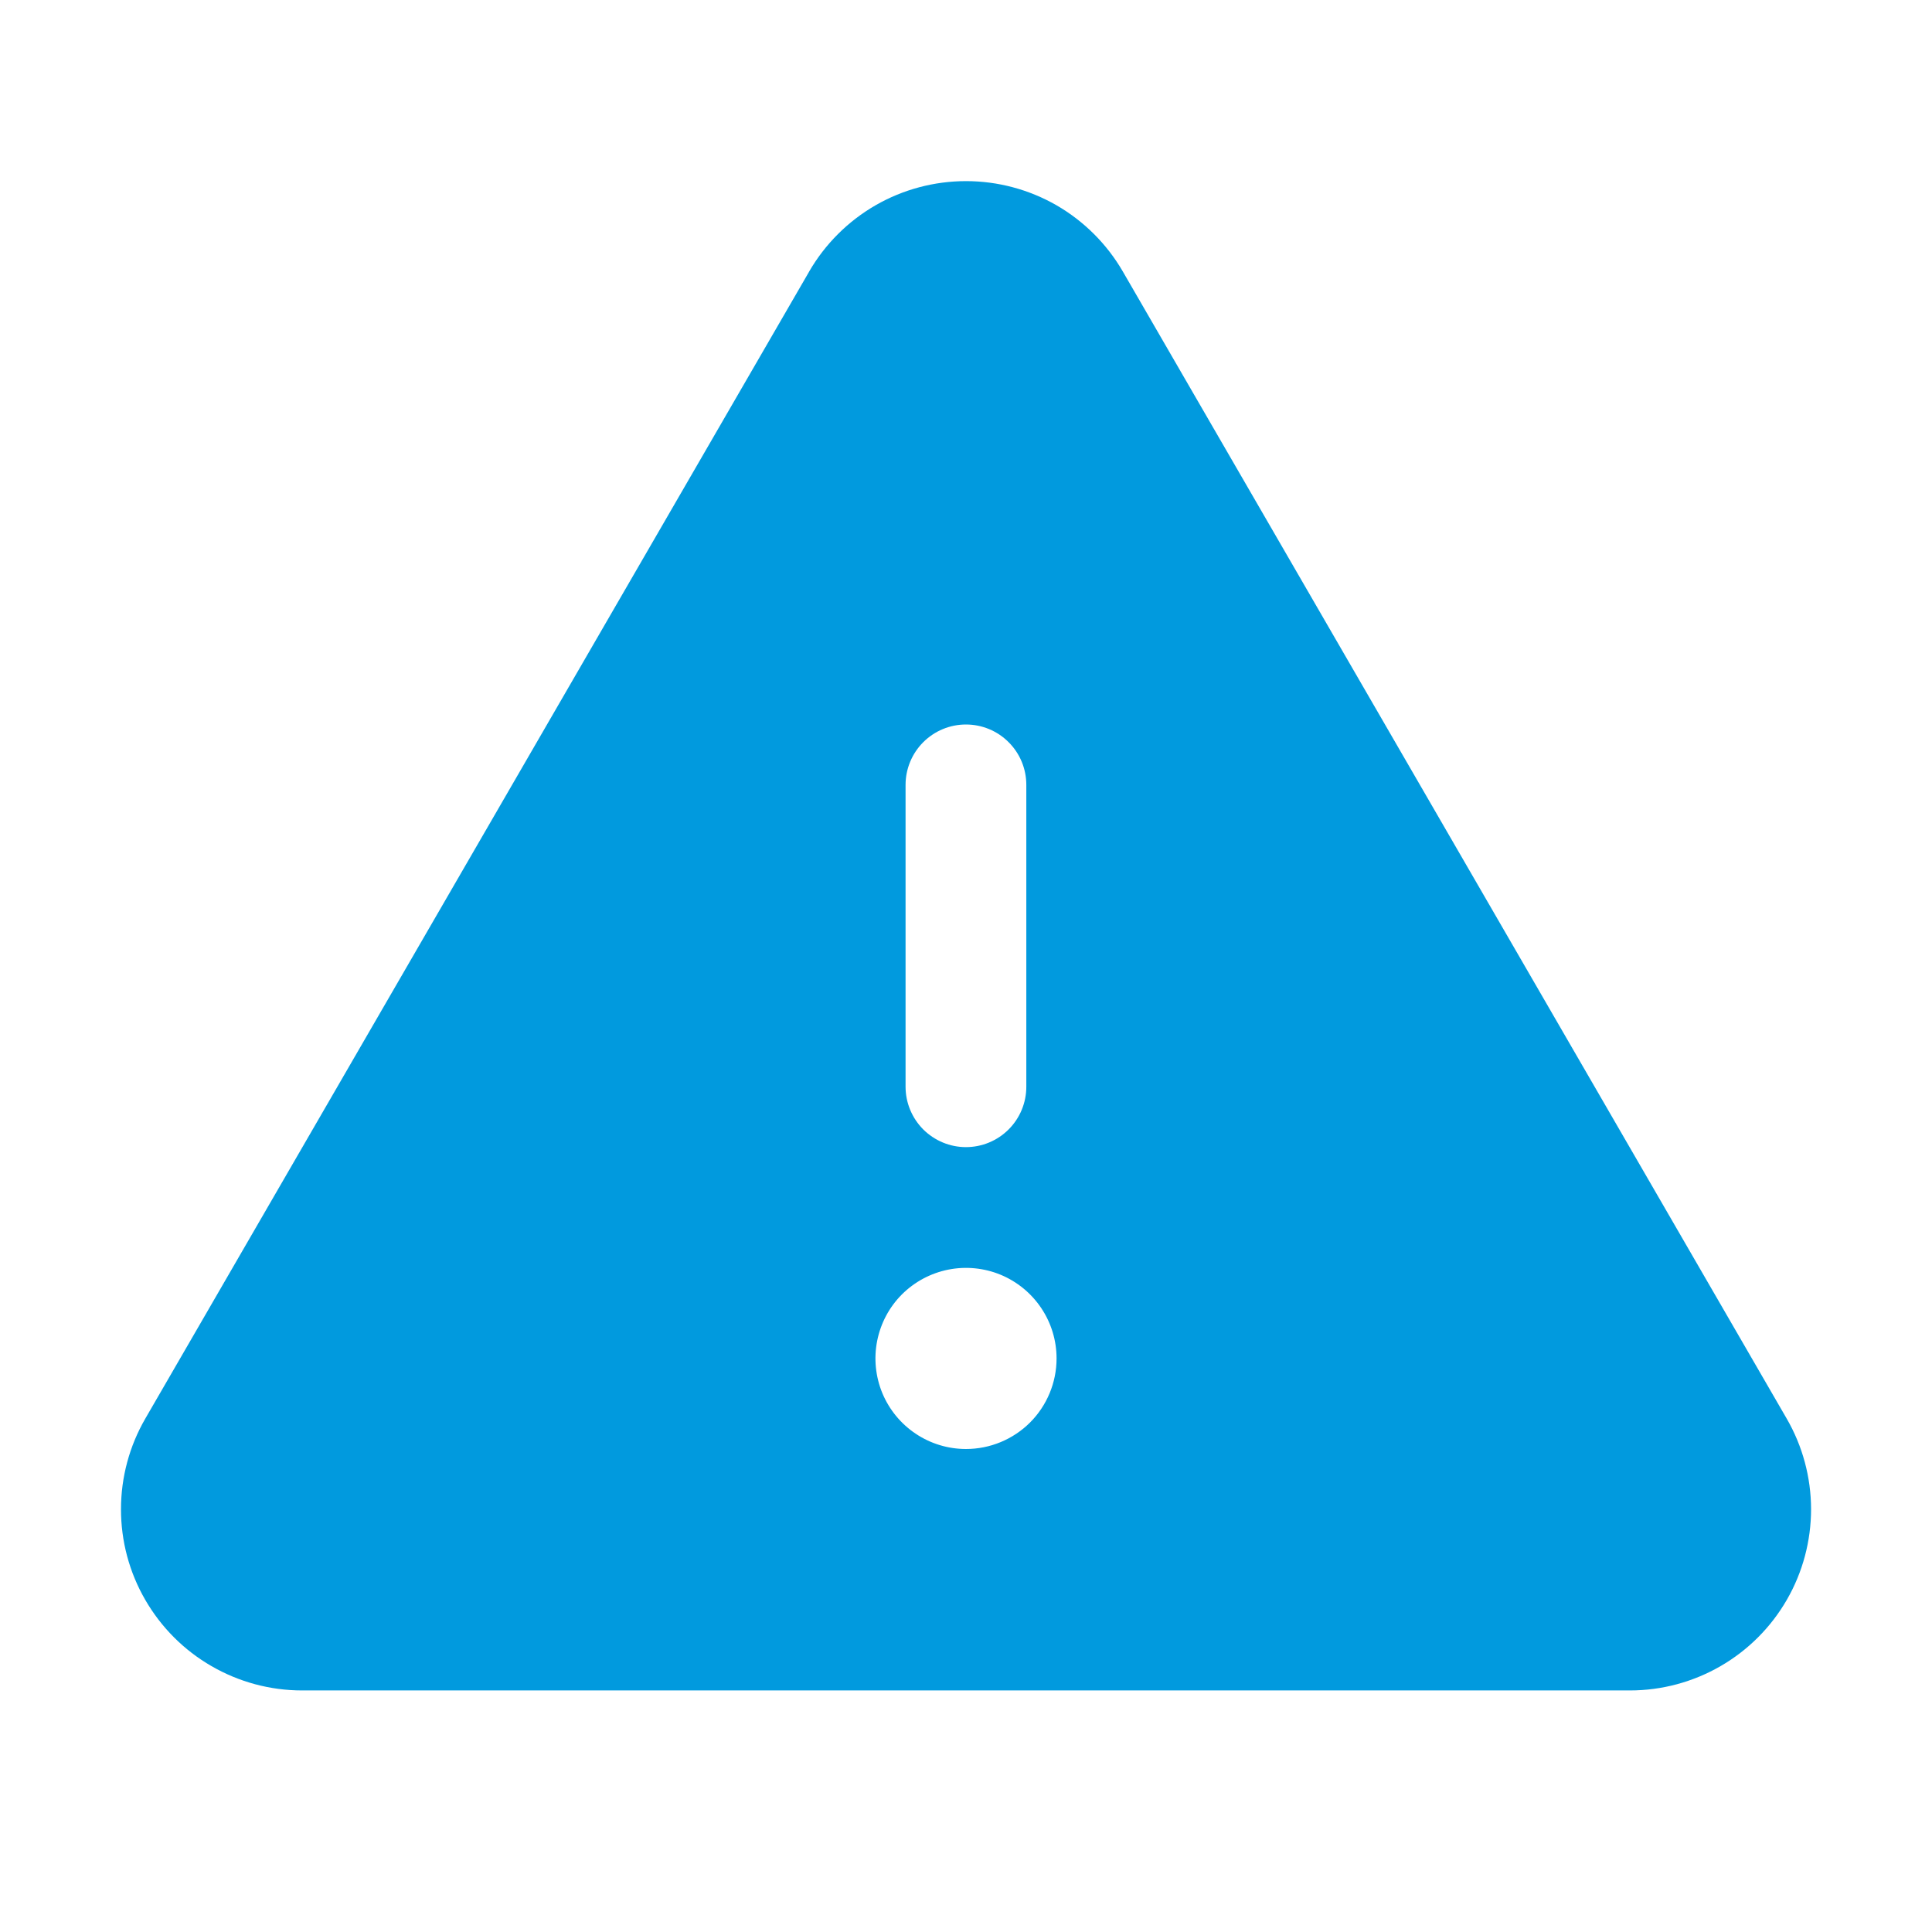 <svg width="32" height="32" viewBox="0 0 32 32" fill="none" xmlns="http://www.w3.org/2000/svg">
<path d="M29.593 23.496L18.597 4.496C18.333 4.041 17.954 3.663 17.499 3.4C17.043 3.138 16.526 3 16 3C15.474 3 14.957 3.138 14.502 3.4C14.046 3.663 13.667 4.041 13.403 4.496V4.497L2.407 23.496C2.143 23.952 2.004 24.469 2.004 24.996C2.003 25.523 2.141 26.041 2.405 26.497C2.668 26.953 3.046 27.333 3.503 27.596C3.959 27.86 4.476 27.999 5.003 27.999H26.997C27.524 27.999 28.042 27.86 28.498 27.596C28.954 27.333 29.333 26.953 29.596 26.497C29.859 26.041 29.997 25.523 29.997 24.996C29.996 24.469 29.857 23.952 29.593 23.496ZM14.999 13C14.999 12.734 15.105 12.48 15.292 12.293C15.48 12.105 15.734 12 15.999 12C16.265 12 16.519 12.105 16.706 12.293C16.894 12.48 16.999 12.734 16.999 13V18C16.999 18.265 16.894 18.519 16.706 18.707C16.519 18.894 16.265 19 15.999 19C15.734 19 15.48 18.894 15.292 18.707C15.105 18.519 14.999 18.265 14.999 18V13ZM16 24C15.703 24 15.413 23.912 15.167 23.747C14.92 23.582 14.728 23.348 14.614 23.074C14.501 22.8 14.471 22.498 14.529 22.207C14.587 21.916 14.729 21.649 14.939 21.439C15.149 21.23 15.416 21.087 15.707 21.029C15.998 20.971 16.3 21.001 16.574 21.114C16.848 21.228 17.082 21.42 17.247 21.667C17.412 21.913 17.5 22.203 17.5 22.5C17.5 22.898 17.342 23.279 17.061 23.561C16.779 23.842 16.398 24 16 24Z" fill="#019ADE"/>
</svg>
